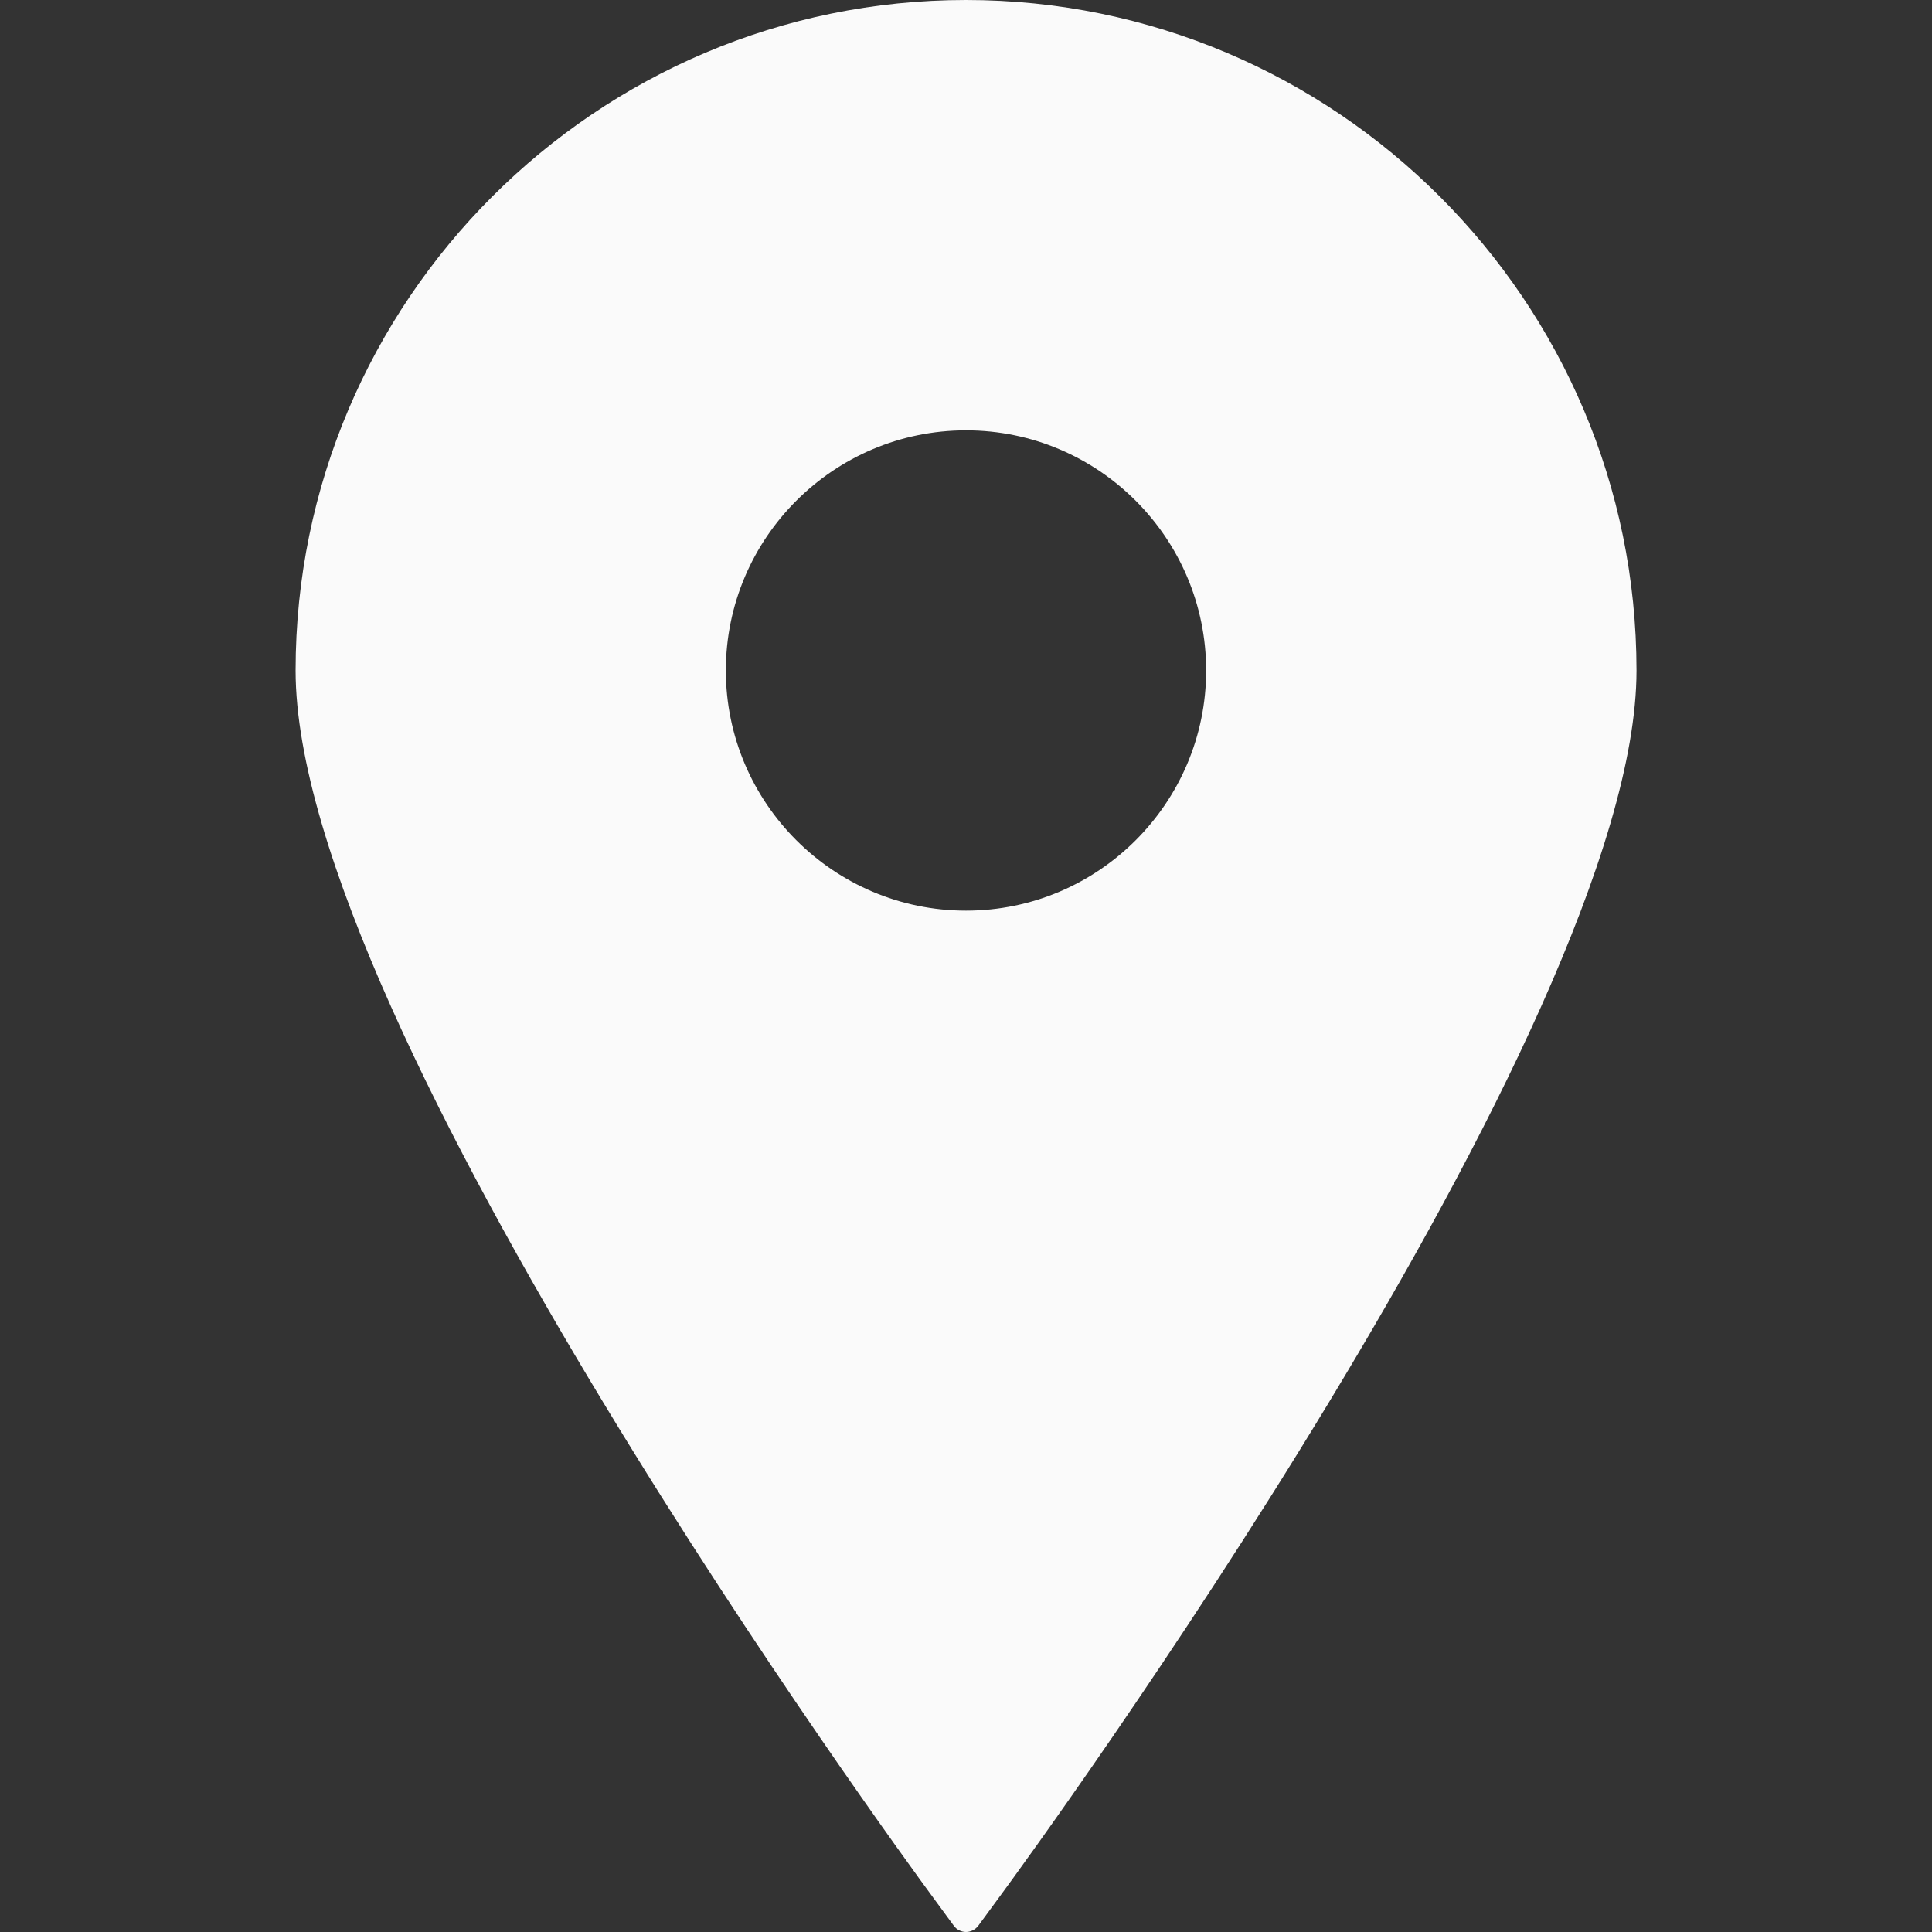 <svg width="20" height="20" viewBox="0 0 20 20" fill="none" xmlns="http://www.w3.org/2000/svg">
<rect x="0" y="0" width="20" height="20" fill="#333333" stroke="none"/>
<g clip-path="url(#clip0_31_955)">
<path d="M10 0C6.173 0 3.06 3.114 3.06 6.941C3.06 10.625 9.357 19.232 9.625 19.596L9.875 19.937C9.889 19.956 9.908 19.972 9.93 19.983C9.952 19.994 9.976 20 10 20C10.024 20 10.049 19.994 10.07 19.983C10.092 19.972 10.111 19.956 10.126 19.937L10.376 19.596C10.644 19.232 16.941 10.625 16.941 6.941C16.941 3.114 13.827 0 10 0ZM10 4.455C11.371 4.455 12.486 5.57 12.486 6.941C12.486 8.311 11.371 9.427 10 9.427C8.63 9.427 7.514 8.311 7.514 6.941C7.514 5.57 8.629 4.455 10 4.455Z" fill="#FAFAFA"/>
</g>
<defs>
<clipPath id="clip0_31_955">
<rect width="20" height="20" fill="white"/>
</clipPath>
</defs>
</svg>
